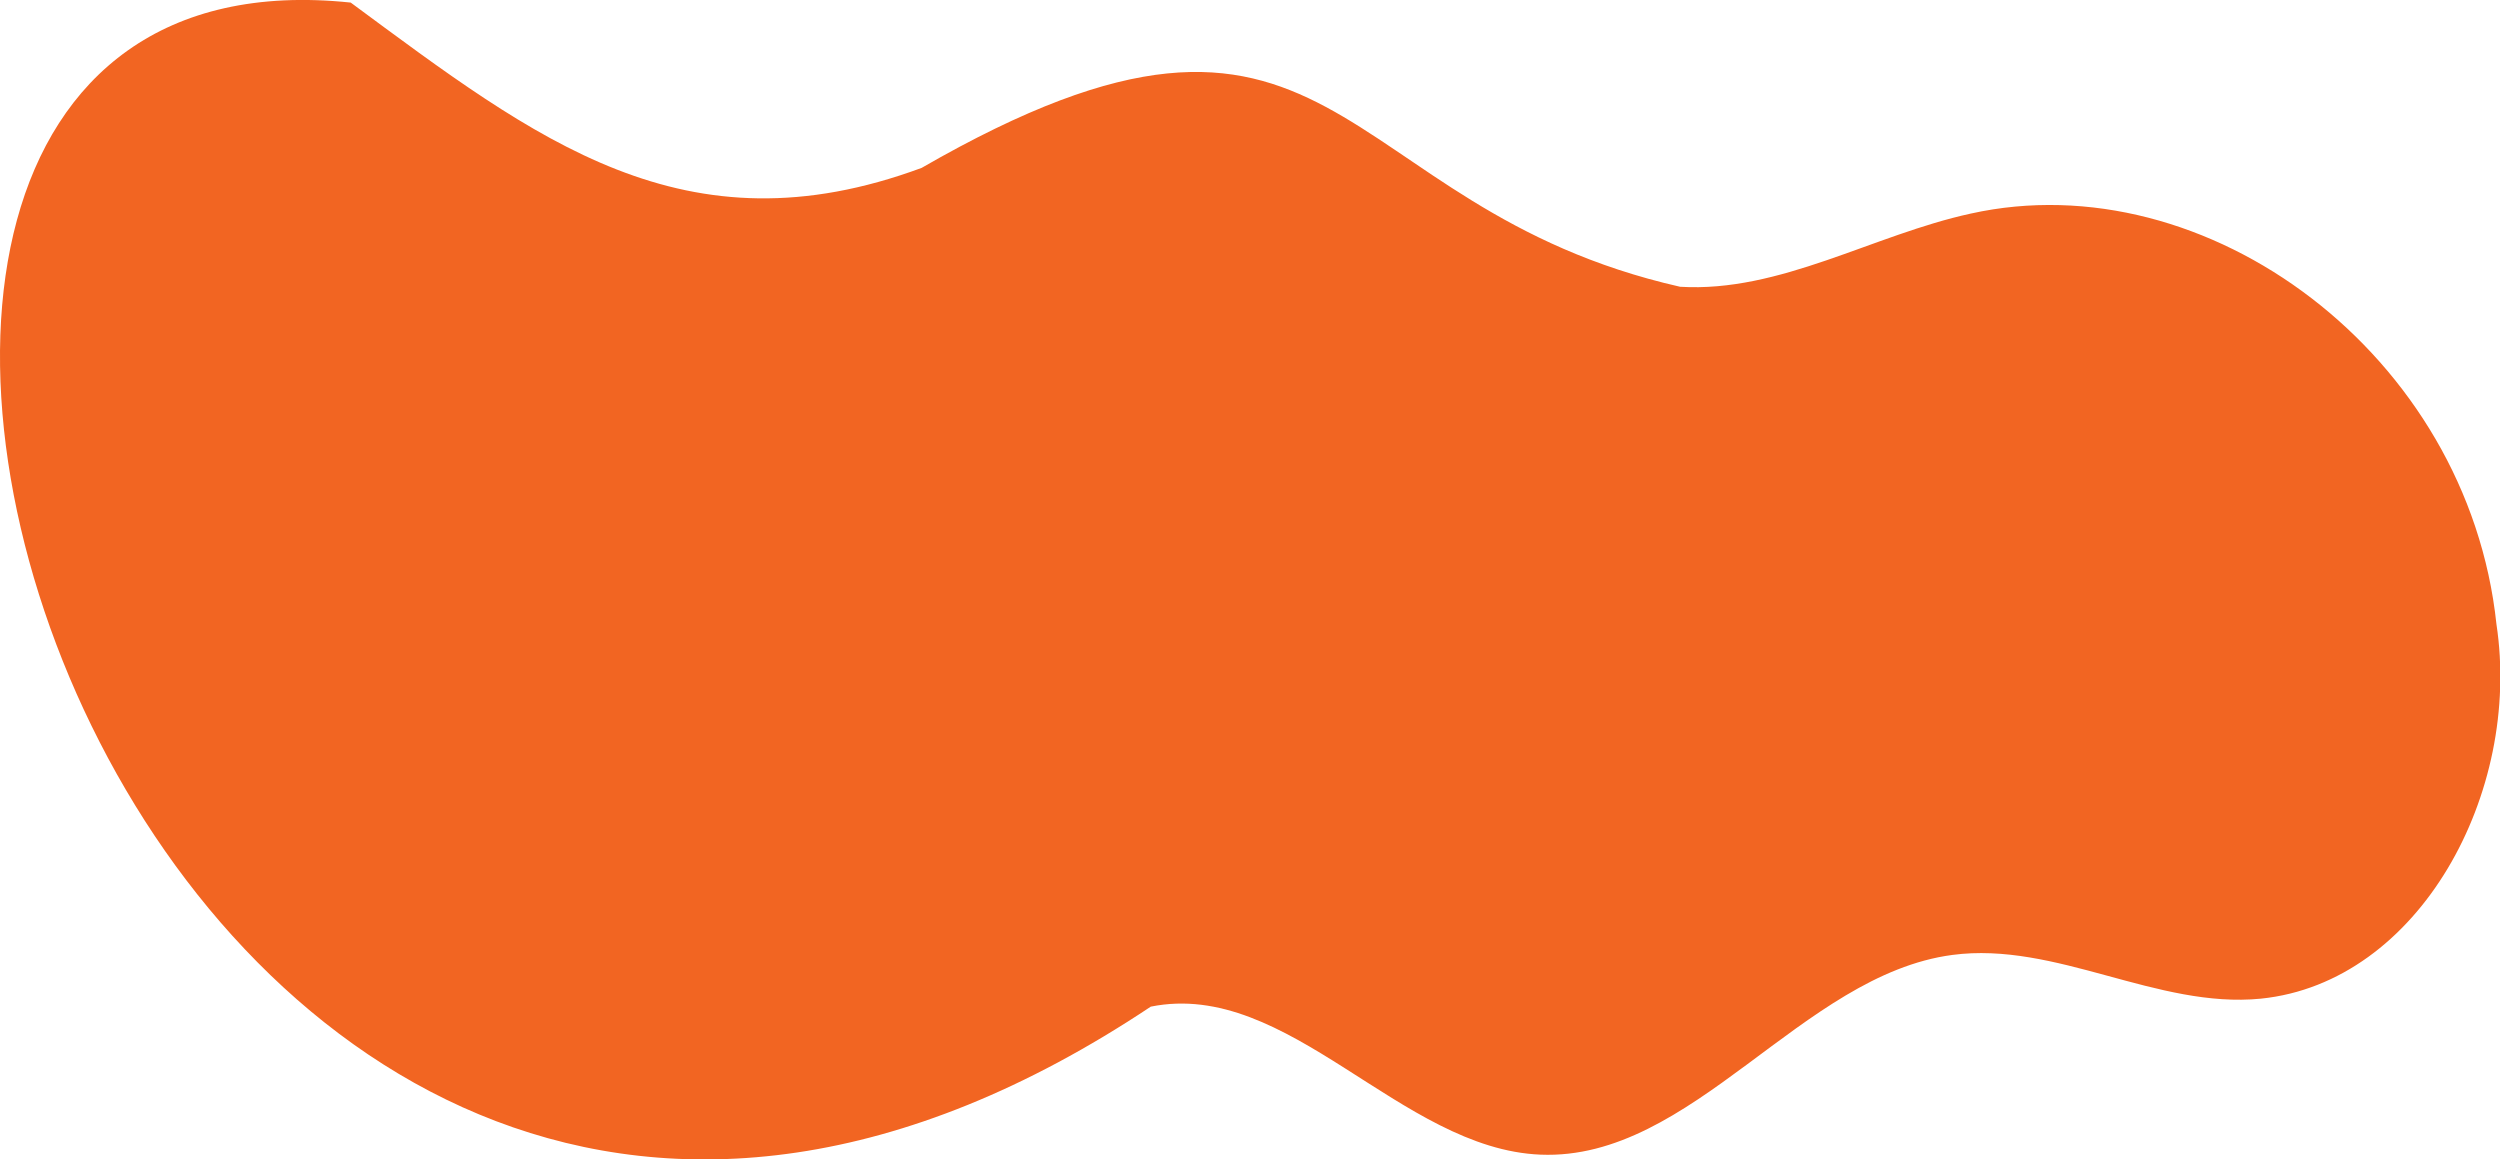 <svg xmlns="http://www.w3.org/2000/svg" viewBox="0 0 310.44 143.96"><defs><style>.cls-1{fill:#f26522;}</style></defs><title>podium_fashion</title><g id="Layer_2" data-name="Layer 2"><g id="Layer_1-2" data-name="Layer 1"><path id="podium_fashion" class="cls-1" d="M310,77.52c-3.54-33.51-36-57.5-65.27-51-12.17,2.65-23.72,9.84-36.1,9.09-43.75-9.93-42.2-44.72-94.19-14.76C85,31.73,66.64,17.37,43.55.32-49.9-9.51,18.09,208.15,142.9,125c17.08-3.45,31,17.68,48.4,18.38,18.86.77,32.39-22.31,51.13-24.8,12.85-1.71,25.42,6.71,38.31,5.43C300.46,122,313.16,98.38,310,77.52Z"/></g></g></svg>
